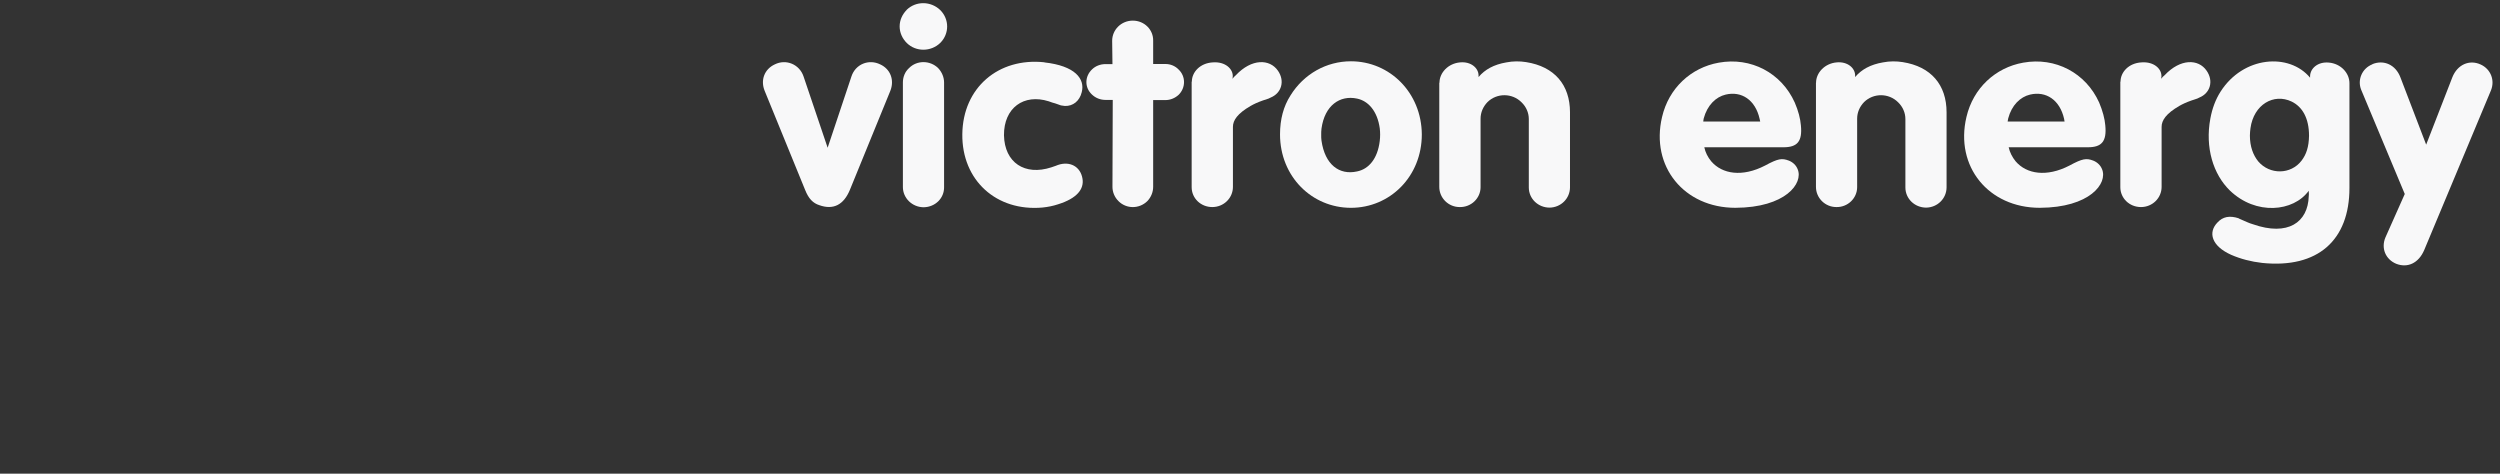 <?xml version="1.0" encoding="UTF-8"?>
<svg viewBox="0 0 285 54" xmlns="http://www.w3.org/2000/svg">
<rect x="0" y="0" width="285" height="54" fill="#333333" stroke="none"/>
<path d="m94.352 16.84 2.712-8.124c0.458-1.404 1.982-2.02 3.289-1.372 1.155 0.532 1.645 1.786 1.133 3.041l-4.608 11.282c-0.697 1.669-1.863 2.297-3.475 1.723-0.73-0.234-1.22-0.744-1.612-1.723l-4.607-11.282c-0.523-1.255-0.033-2.499 1.133-3.041 1.307-0.659 2.832 0 3.289 1.372l2.745 8.124z" fill="#F8F8F9"/>
<path d="m102.93 9.4c0-0.627 0.24-1.223 0.697-1.637 0.915-0.925 2.407-0.893 3.322 0 0.425 0.447 0.676 1.042 0.676 1.637v11.909c0.032 1.276-1.003 2.297-2.321 2.318-1.307 0-2.374-1.042-2.374-2.297v-11.941 0.011zm0.425-8.273c1.067-1.042 2.777-1.01 3.845 0.032 1.034 1.042 1.034 2.68 0 3.722-1.068 1.042-2.778 1.042-3.813 0.032-0.522-0.51-0.827-1.191-0.827-1.903 0-0.712 0.305-1.372 0.795-1.871v-0.011z" fill="#F8F8F9"/>
<path d="m119.05 7.114c3.507 0.383 4.661 1.871 4.269 3.392-0.239 1.01-1.002 1.606-1.917 1.574-0.152-0.032-0.305-0.032-0.457-0.064l-0.24-0.085-0.425-0.149-0.305-0.085-0.424-0.149c-2.832-0.893-5.12 0.744-5.098 3.87 0.065 3.126 2.374 4.647 5.403 3.658l0.522-0.181 0.218-0.085c1.373-0.478 2.593 0.181 2.81 1.574 0.186 1.159-0.61 2.233-2.81 2.913-0.544 0.181-1.133 0.298-1.743 0.361-5.25 0.478-9.214-3.094-9.149-8.368 0.065-5.295 4.117-8.751 9.367-8.188l-0.021 0.011z" fill="#F8F8F9"/>
<path d="m126.82 7.296-0.033-2.648c0-1.255 1.035-2.297 2.353-2.297s2.353 1.042 2.32 2.297v2.648h1.405c0.545 0 1.1 0.213 1.493 0.627 0.827 0.776 0.827 2.084 0 2.892-0.425 0.383-0.948 0.596-1.525 0.596h-1.373v9.889c0 0.596-0.239 1.191-0.675 1.638-0.915 0.893-2.375 0.893-3.268 0-0.457-0.447-0.697-1.042-0.697-1.638l0.033-9.91h-0.828c-0.577 0-1.133-0.213-1.558-0.627-0.828-0.776-0.828-2.052 0.033-2.86 0.392-0.383 0.948-0.595 1.525-0.595h0.795v-0.011z" fill="#F8F8F9"/>
<path d="m135.87 9.314c0-1.106 0.948-2.116 2.375-2.201 1.46-0.117 2.353 0.776 2.287 1.637l-0.032 0.234c0.119-0.149 0.239-0.298 0.392-0.415 1.797-1.903 3.845-1.871 4.792-0.51 0.828 1.191 0.393 2.563-0.827 3.062l-0.24 0.117-0.643 0.213c-0.61 0.213-1.034 0.415-1.405 0.627-1.492 0.861-2.015 1.637-2.015 2.382v6.848c0 1.255-1.035 2.297-2.353 2.297s-2.352-1.01-2.352-2.265v-12.026h0.021z" fill="#F8F8F9"/>
<path d="m147.11 10.889c1.525-2.467 4.117-3.902 6.895-3.902 4.422 0 8.049 3.573 8.082 8.336 0 4.796-3.627 8.368-8.082 8.368s-8.082-3.573-8.082-8.368c0-1.723 0.392-3.19 1.187-4.434zm3.54 5.146c0.392 2.743 2.037 3.956 4.052 3.509 1.34-0.266 2.353-1.457 2.592-3.488 0.055-0.478 0.055-0.957 0-1.425-0.272-1.967-1.307-3.126-2.592-3.392-1.95-0.415-3.693 0.776-4.052 3.424-0.033 0.234-0.033 0.478-0.033 0.713 0 0.234 0 0.447 0.033 0.659z" fill="#F8F8F9"/>
<path d="m164.1 9.43c0-1.127 0.98-2.201 2.353-2.318 1.252-0.117 2.102 0.659 2.102 1.489v0.181c0.73-0.861 1.743-1.425 3.17-1.669 0.762-0.149 1.524-0.149 2.254-0.032 3.235 0.51 5 2.595 5 5.721v8.549c0 1.276-1.035 2.297-2.32 2.318-1.307 0-2.375-1.01-2.375-2.297v-7.805c0-0.712-0.305-1.404-0.828-1.903-1.067-1.074-2.81-1.074-3.877-0.032-0.512 0.532-0.795 1.191-0.795 1.903v7.805c0 1.255-1.068 2.297-2.386 2.265-1.285 0-2.32-1.042-2.32-2.297v-11.877h0.022z" fill="#F8F8F9"/>
<path d="m194.29 16.79c0.12 0.564 0.392 1.127 0.795 1.606 1.253 1.457 3.54 1.818 6.133 0.478 1.492-0.808 1.917-0.861 2.712-0.564 0.458 0.181 0.828 0.532 1.002 0.978 0.675 1.606-1.372 4.381-7.102 4.402-5.827 0-9.694-4.7-8.354-10.357 0.762-3.275 3.289-5.625 6.47-6.189 3.66-0.659 7.134 1.159 8.659 4.551 0.403 0.925 0.643 1.871 0.697 2.595 0.186 1.85-0.424 2.499-1.982 2.499h-9.03zm6.372-2.945c-0.032-0.085-0.032-0.213-0.065-0.298-0.49-2.169-2.07-3.19-3.867-2.765-1.133 0.266-2.102 1.223-2.505 2.712-0.033 0.117-0.033 0.234-0.054 0.361h6.491v-0.011z" fill="#F8F8F9"/>
<path d="m207.03 9.43c0-1.127 0.981-2.201 2.353-2.318 1.253-0.117 2.102 0.659 2.102 1.489v0.181c0.73-0.861 1.743-1.425 3.17-1.669 0.762-0.149 1.525-0.149 2.255-0.032 3.235 0.51 4.999 2.595 4.999 5.721v8.549c0 1.276-1.035 2.297-2.32 2.318-1.307 0-2.374-1.01-2.374-2.297v-7.805c0-0.712-0.305-1.404-0.828-1.903-1.068-1.074-2.81-1.074-3.878-0.032-0.512 0.532-0.795 1.191-0.795 1.903v7.805c0 1.255-1.067 2.297-2.374 2.265-1.286 0-2.321-1.042-2.321-2.297v-11.877h0.011z" fill="#F8F8F9"/>
<path d="m228.99 16.79c0.12 0.564 0.404 1.127 0.796 1.606 1.252 1.457 3.54 1.818 6.132 0.478 1.492-0.808 1.928-0.861 2.712-0.564 0.458 0.181 0.828 0.532 1.002 0.978 0.676 1.606-1.372 4.381-7.102 4.402-5.827 0-9.694-4.7-8.354-10.357 0.763-3.275 3.29-5.625 6.47-6.189 3.66-0.659 7.135 1.159 8.66 4.551 0.392 0.925 0.642 1.871 0.697 2.595 0.185 1.85-0.425 2.499-1.983 2.499h-9.03zm6.372-2.945c-0.032-0.085-0.032-0.213-0.054-0.298-0.49-2.169-2.07-3.19-3.878-2.765-1.132 0.266-2.102 1.223-2.494 2.712-0.033 0.117-0.033 0.234-0.065 0.361h6.491v-0.011z" fill="#F8F8F9"/>
<path d="m241.74 9.314c0-1.106 0.947-2.116 2.374-2.201 1.471-0.117 2.353 0.776 2.287 1.637l-0.032 0.234c0.12-0.149 0.239-0.298 0.403-0.415 1.797-1.903 3.845-1.871 4.781-0.51 0.828 1.191 0.404 2.563-0.827 3.062l-0.24 0.117-0.643 0.213c-0.61 0.213-1.034 0.415-1.405 0.627-1.492 0.861-2.015 1.637-2.015 2.382v6.848c0 1.255-1.035 2.297-2.353 2.297-1.317 0-2.352-1.01-2.352-2.265v-12.026h0.022z" fill="#F8F8F9"/>
<path d="m263.35 8.655c0.032-0.861 0.882-1.637 2.135-1.521 1.372 0.117 2.352 1.191 2.352 2.35v11.941c0 5.955-3.594 9.198-9.944 8.549-1.286-0.149-2.44-0.447-3.54-0.925-2.255-1.01-2.658-2.563-1.558-3.69 0.61-0.659 1.373-0.808 2.407-0.478l0.033 0.032 0.948 0.415c0.217 0.085 0.424 0.181 0.642 0.234 3.998 1.404 6.285-0.213 6.372-3.19 0.033-0.213 0-0.415 0-0.627-1.743 2.414-6.034 2.829-8.997-0.032-1.895-1.85-2.832-4.881-2.222-8.188 0.218-1.191 0.61-2.201 1.155-3.062 2.592-4.083 7.842-4.466 10.217-1.606v-0.213 0.011zm-5.915 9.74c1.318 1.552 3.725 1.52 4.945-0.085 0.545-0.712 0.828-1.574 0.85-2.829 0-2.02-0.763-3.307-1.982-3.902-2.037-0.978-4.325 0.33-4.695 3.041-0.033 0.266-0.065 0.564-0.065 0.829 0 1.255 0.37 2.233 0.947 2.946z" fill="#F8F8F9"/>
<path d="m270.45 7.313c1.307-0.532 2.658 0.064 3.203 1.521l2.93 7.656 2.984-7.677c0.577-1.457 1.95-2.052 3.235-1.457 1.155 0.532 1.645 1.818 1.155 2.977l-7.592 18.162c-0.643 1.52-1.917 2.084-3.203 1.574-1.22-0.51-1.742-1.786-1.22-3.009l2.201-4.944-4.967-11.877c-0.458-1.127 0.087-2.446 1.285-2.913l-0.011-0.011z" fill="#F8F8F9"/>
</svg>
